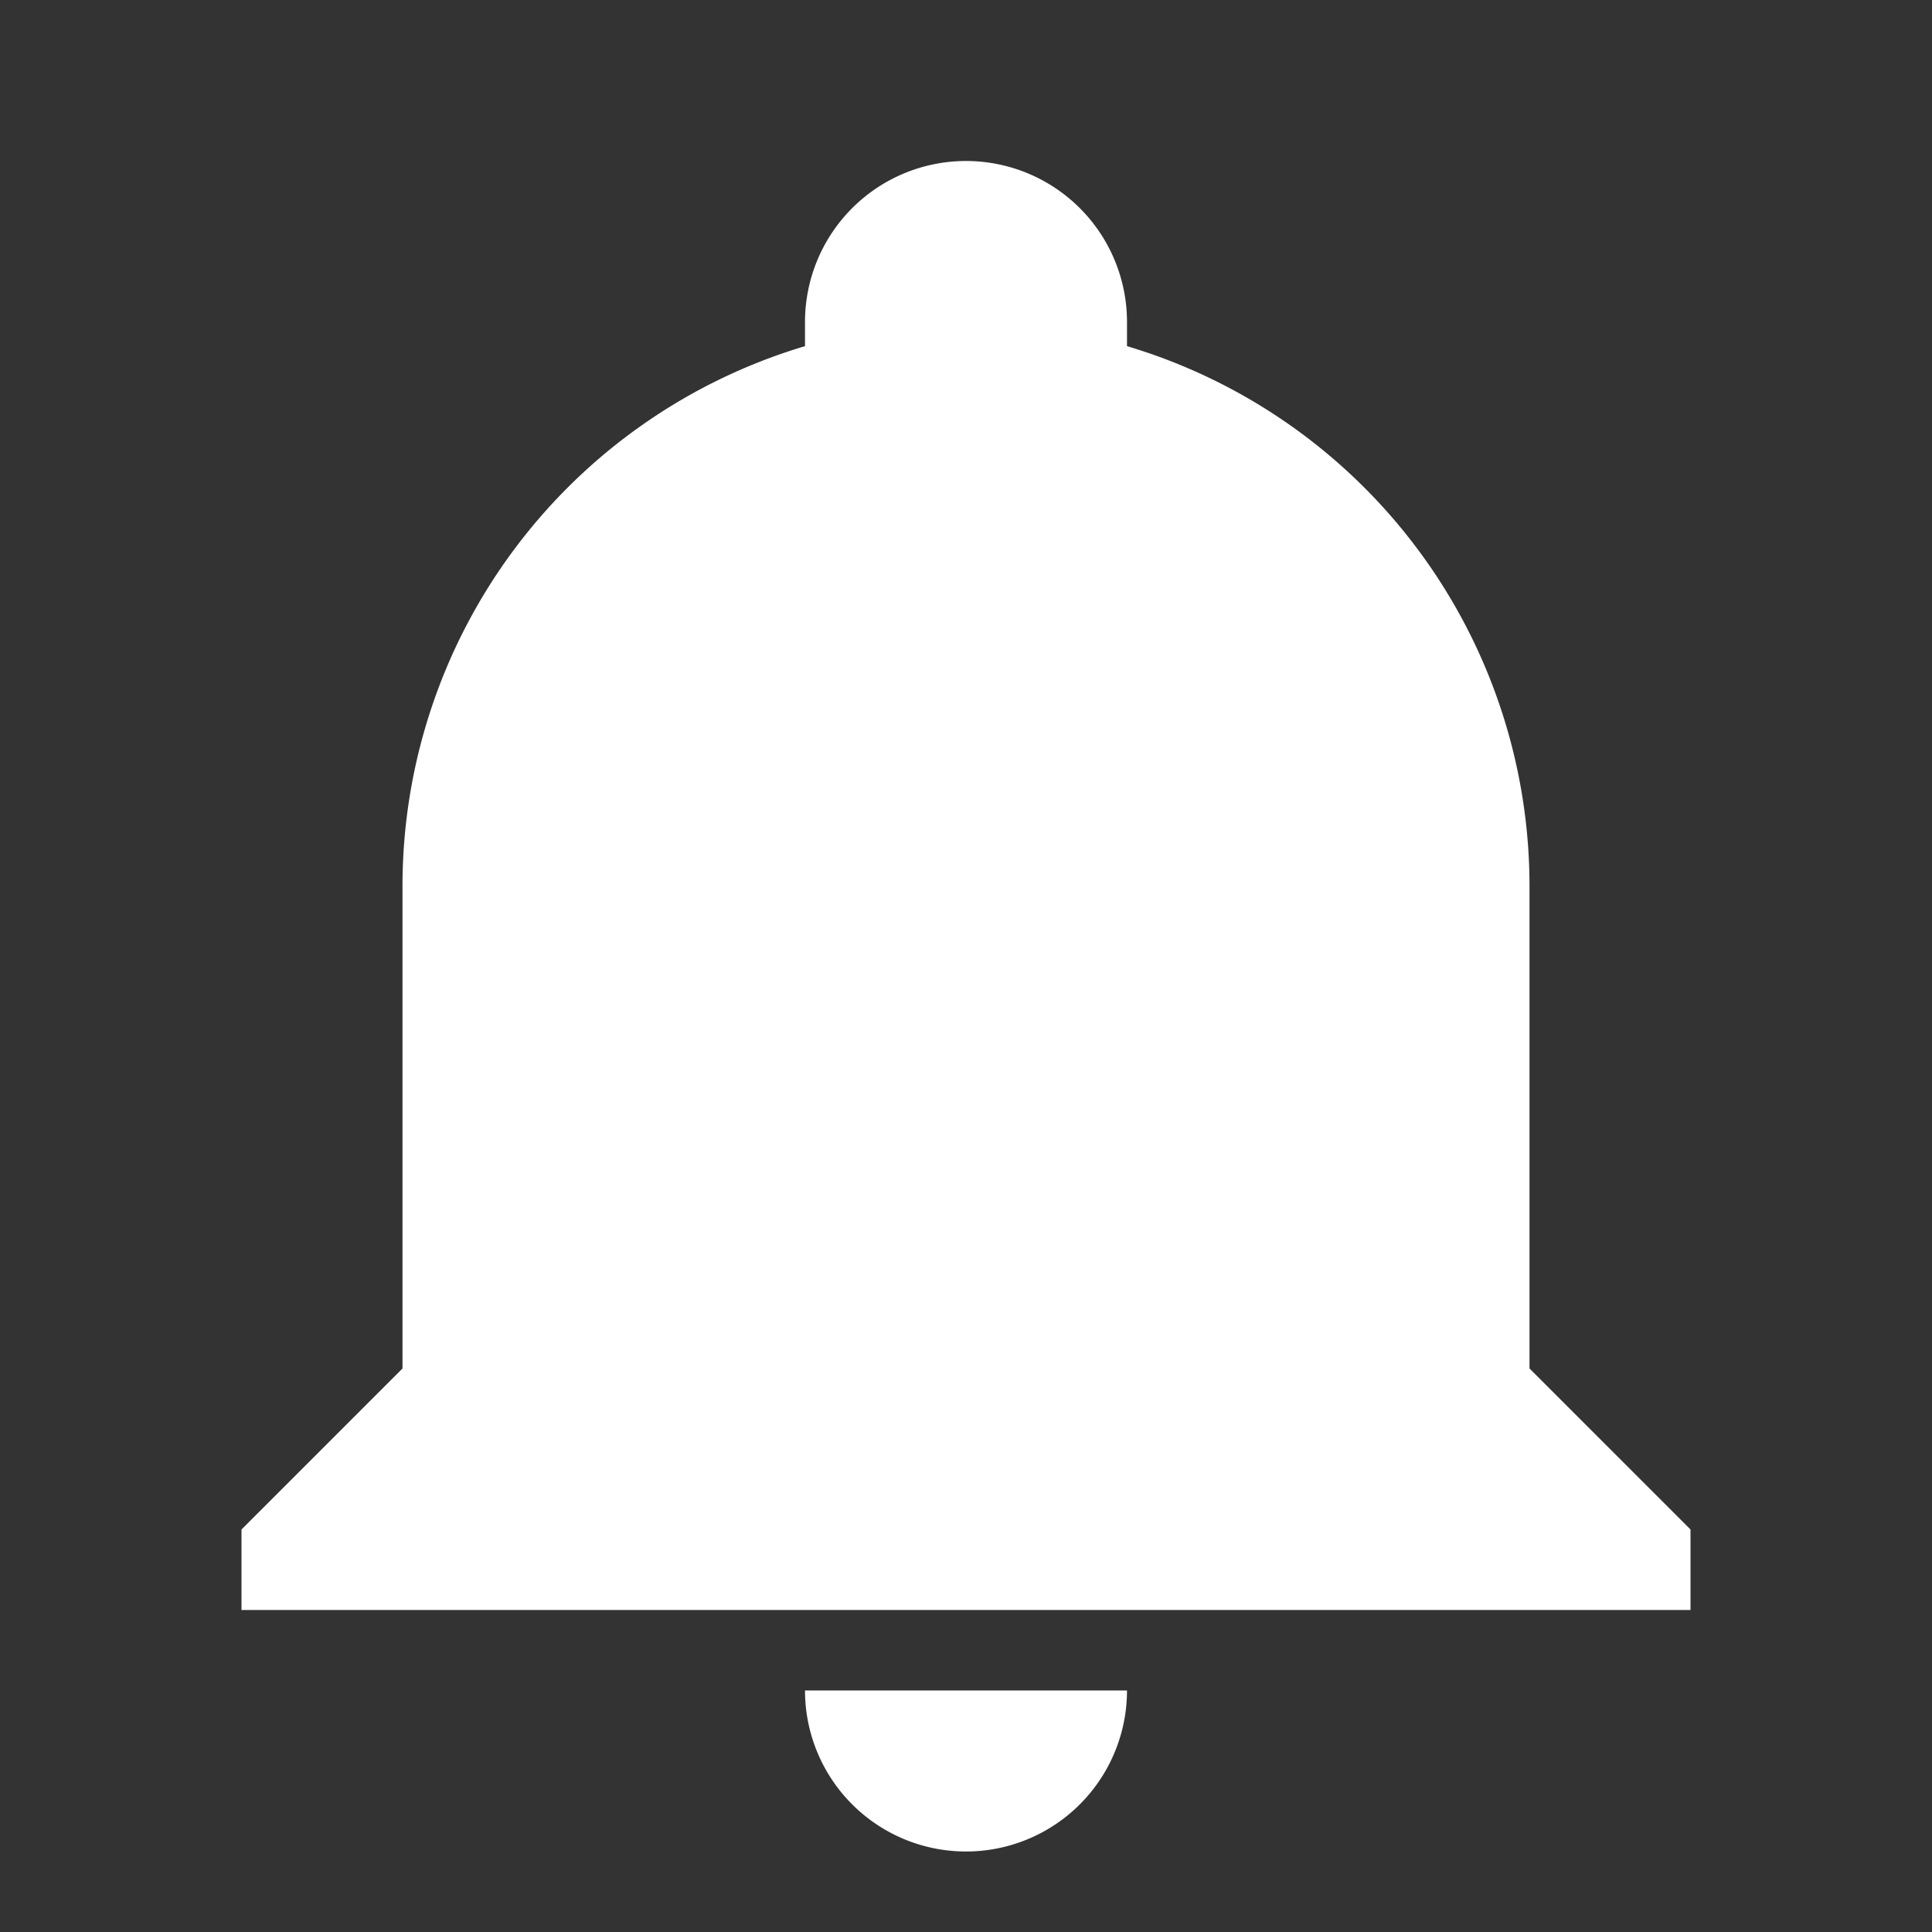 <svg xmlns="http://www.w3.org/2000/svg" viewBox="0 0 24 24" fill="#fff"><rect x="0" y="0" width="24" height="24" fill="#333333" stroke="none"/><path d="M21 19v1H3v-1l2-2v-6a7 7 0 0 1 5-6.7V4a2 2 0 0 1 2-2 2 2 0 0 1 2 2v.3a7 7 0 0 1 5 6.7v6l2 2m-7 2a2 2 0 0 1-2 2 2 2 0 0 1-2-2"/></svg>